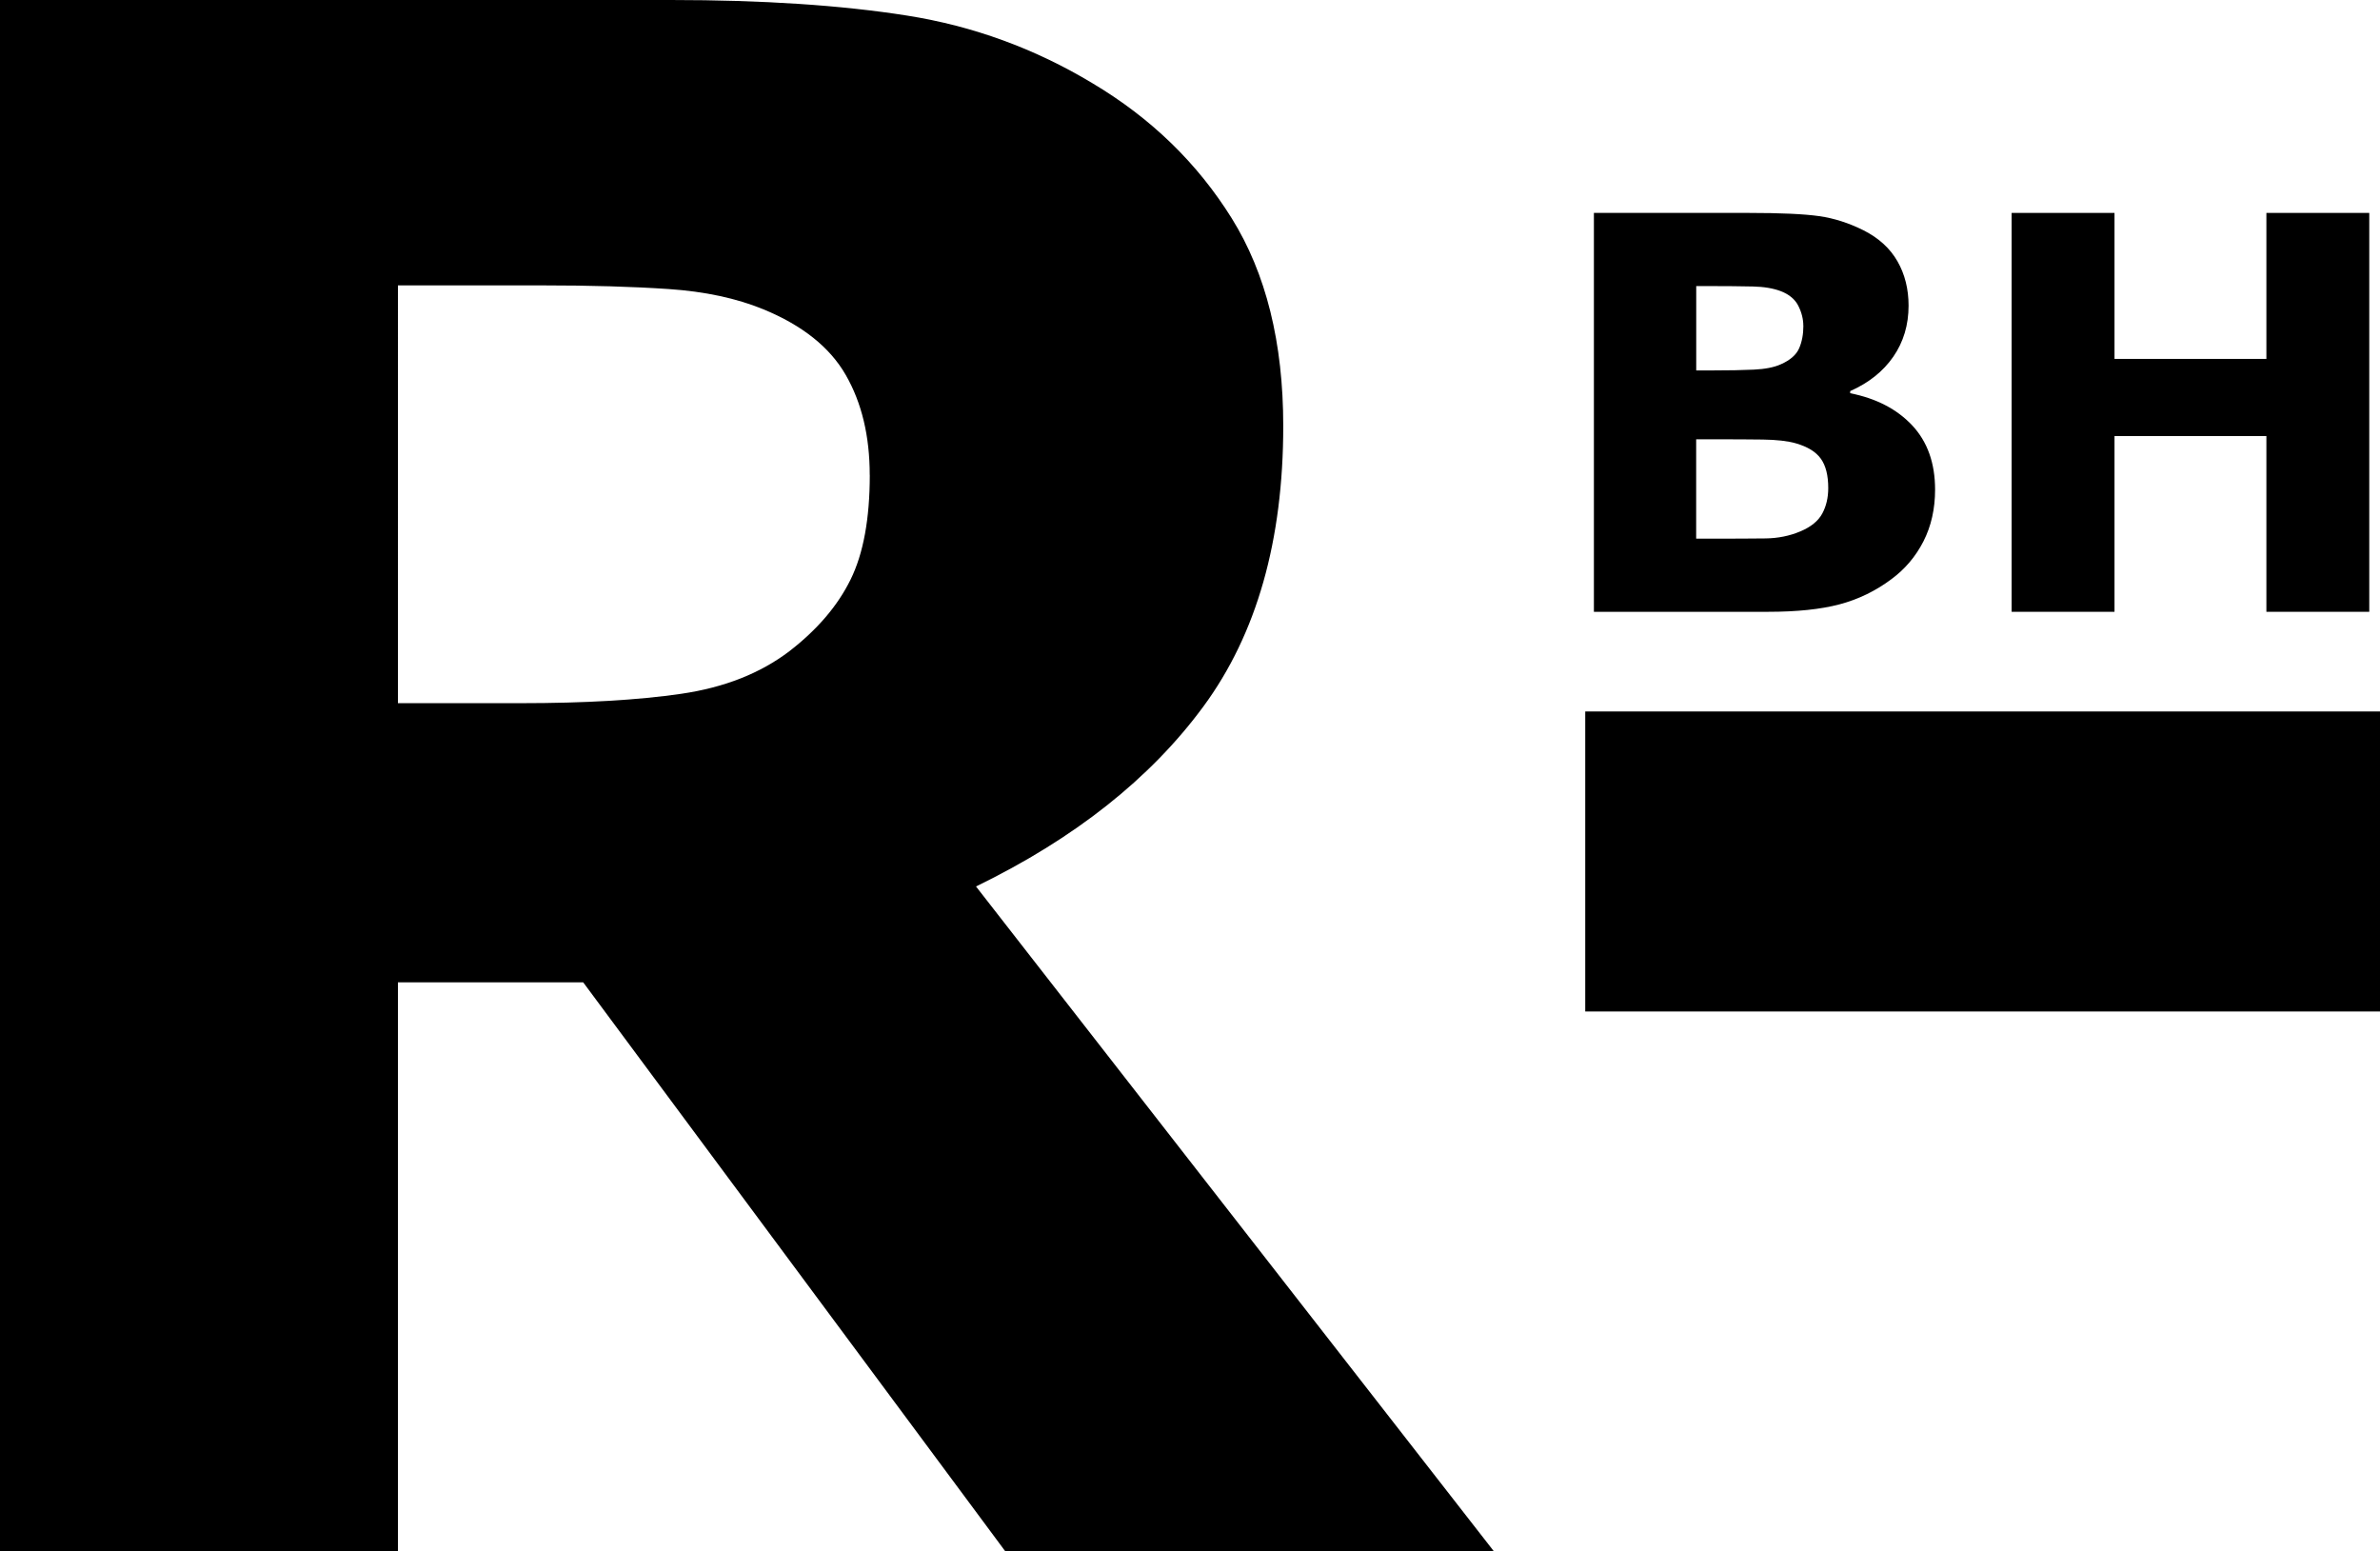 <?xml version="1.0" encoding="UTF-8"?>
<svg id="Calque_2" data-name="Calque 2" xmlns="http://www.w3.org/2000/svg" viewBox="0 0 390.5 254.47">
  <g id="Calque_1-2" data-name="Calque 1">
    <g>
      <g>
        <path d="M245.07,254.47h-80.15l-69.23-93.31h-30.4v93.31H0V0H110.06c15.04,0,27.97,.85,38.79,2.56,10.82,1.71,20.96,5.41,30.42,11.11,9.57,5.7,17.17,13.07,22.82,22.13,5.64,9.06,8.46,20.42,8.46,34.09,0,18.8-4.36,34.12-13.07,45.97-8.71,11.85-21.16,21.7-37.34,29.57l84.94,109.03ZM142.7,77.93c0-6.38-1.31-11.85-3.93-16.41-2.62-4.56-7.12-8.14-13.5-10.77-4.44-1.82-9.63-2.93-15.55-3.33-5.93-.4-12.82-.6-20.68-.6h-23.75V115.36h20.17c10.48,0,19.25-.51,26.32-1.54,7.06-1.03,12.99-3.36,17.77-7.01,4.56-3.53,7.89-7.43,10-11.71,2.11-4.27,3.16-10,3.16-17.18Z"/>
        <path d="M390.5,165.94h-130.4v-49.22h130.4v49.22Z"/>
      </g>
      <g>
        <path d="M317.5,80.33c0,3.16-.64,5.99-1.91,8.48-1.27,2.49-3.03,4.56-5.25,6.2-2.58,1.93-5.41,3.31-8.5,4.13-3.09,.82-7.01,1.23-11.76,1.23h-28.56V34.93h25.4c5.27,0,9.13,.18,11.58,.53,2.45,.35,4.87,1.13,7.27,2.33,2.49,1.26,4.34,2.95,5.56,5.08,1.21,2.12,1.82,4.55,1.82,7.27,0,3.16-.83,5.95-2.5,8.37s-4.03,4.3-7.08,5.65v.35c4.28,.85,7.67,2.61,10.17,5.27,2.5,2.67,3.76,6.18,3.76,10.55Zm-21.62-26.89c0-1.08-.27-2.17-.81-3.25-.54-1.08-1.5-1.89-2.88-2.42-1.23-.47-2.76-.73-4.59-.77-1.83-.04-4.4-.07-7.71-.07h-1.58v13.84h2.64c2.67,0,4.94-.04,6.81-.13s3.35-.38,4.44-.88c1.52-.67,2.52-1.54,2.99-2.61,.47-1.07,.7-2.31,.7-3.71Zm4.09,26.63c0-2.08-.4-3.68-1.21-4.81-.8-1.13-2.17-1.97-4.1-2.53-1.32-.38-3.13-.59-5.44-.62-2.31-.03-4.72-.04-7.24-.04h-3.68v16.3h1.23c4.74,0,8.13-.01,10.17-.04,2.05-.03,3.93-.41,5.66-1.14,1.75-.73,2.96-1.71,3.62-2.92,.66-1.22,.99-2.61,.99-4.2Z"/>
        <path d="M388.74,100.37h-16.88v-28.83h-24.92v28.83h-16.88V34.93h16.88v23.95h24.92v-23.95h16.88V100.37Z"/>
      </g>
    </g>
  </g>
</svg>